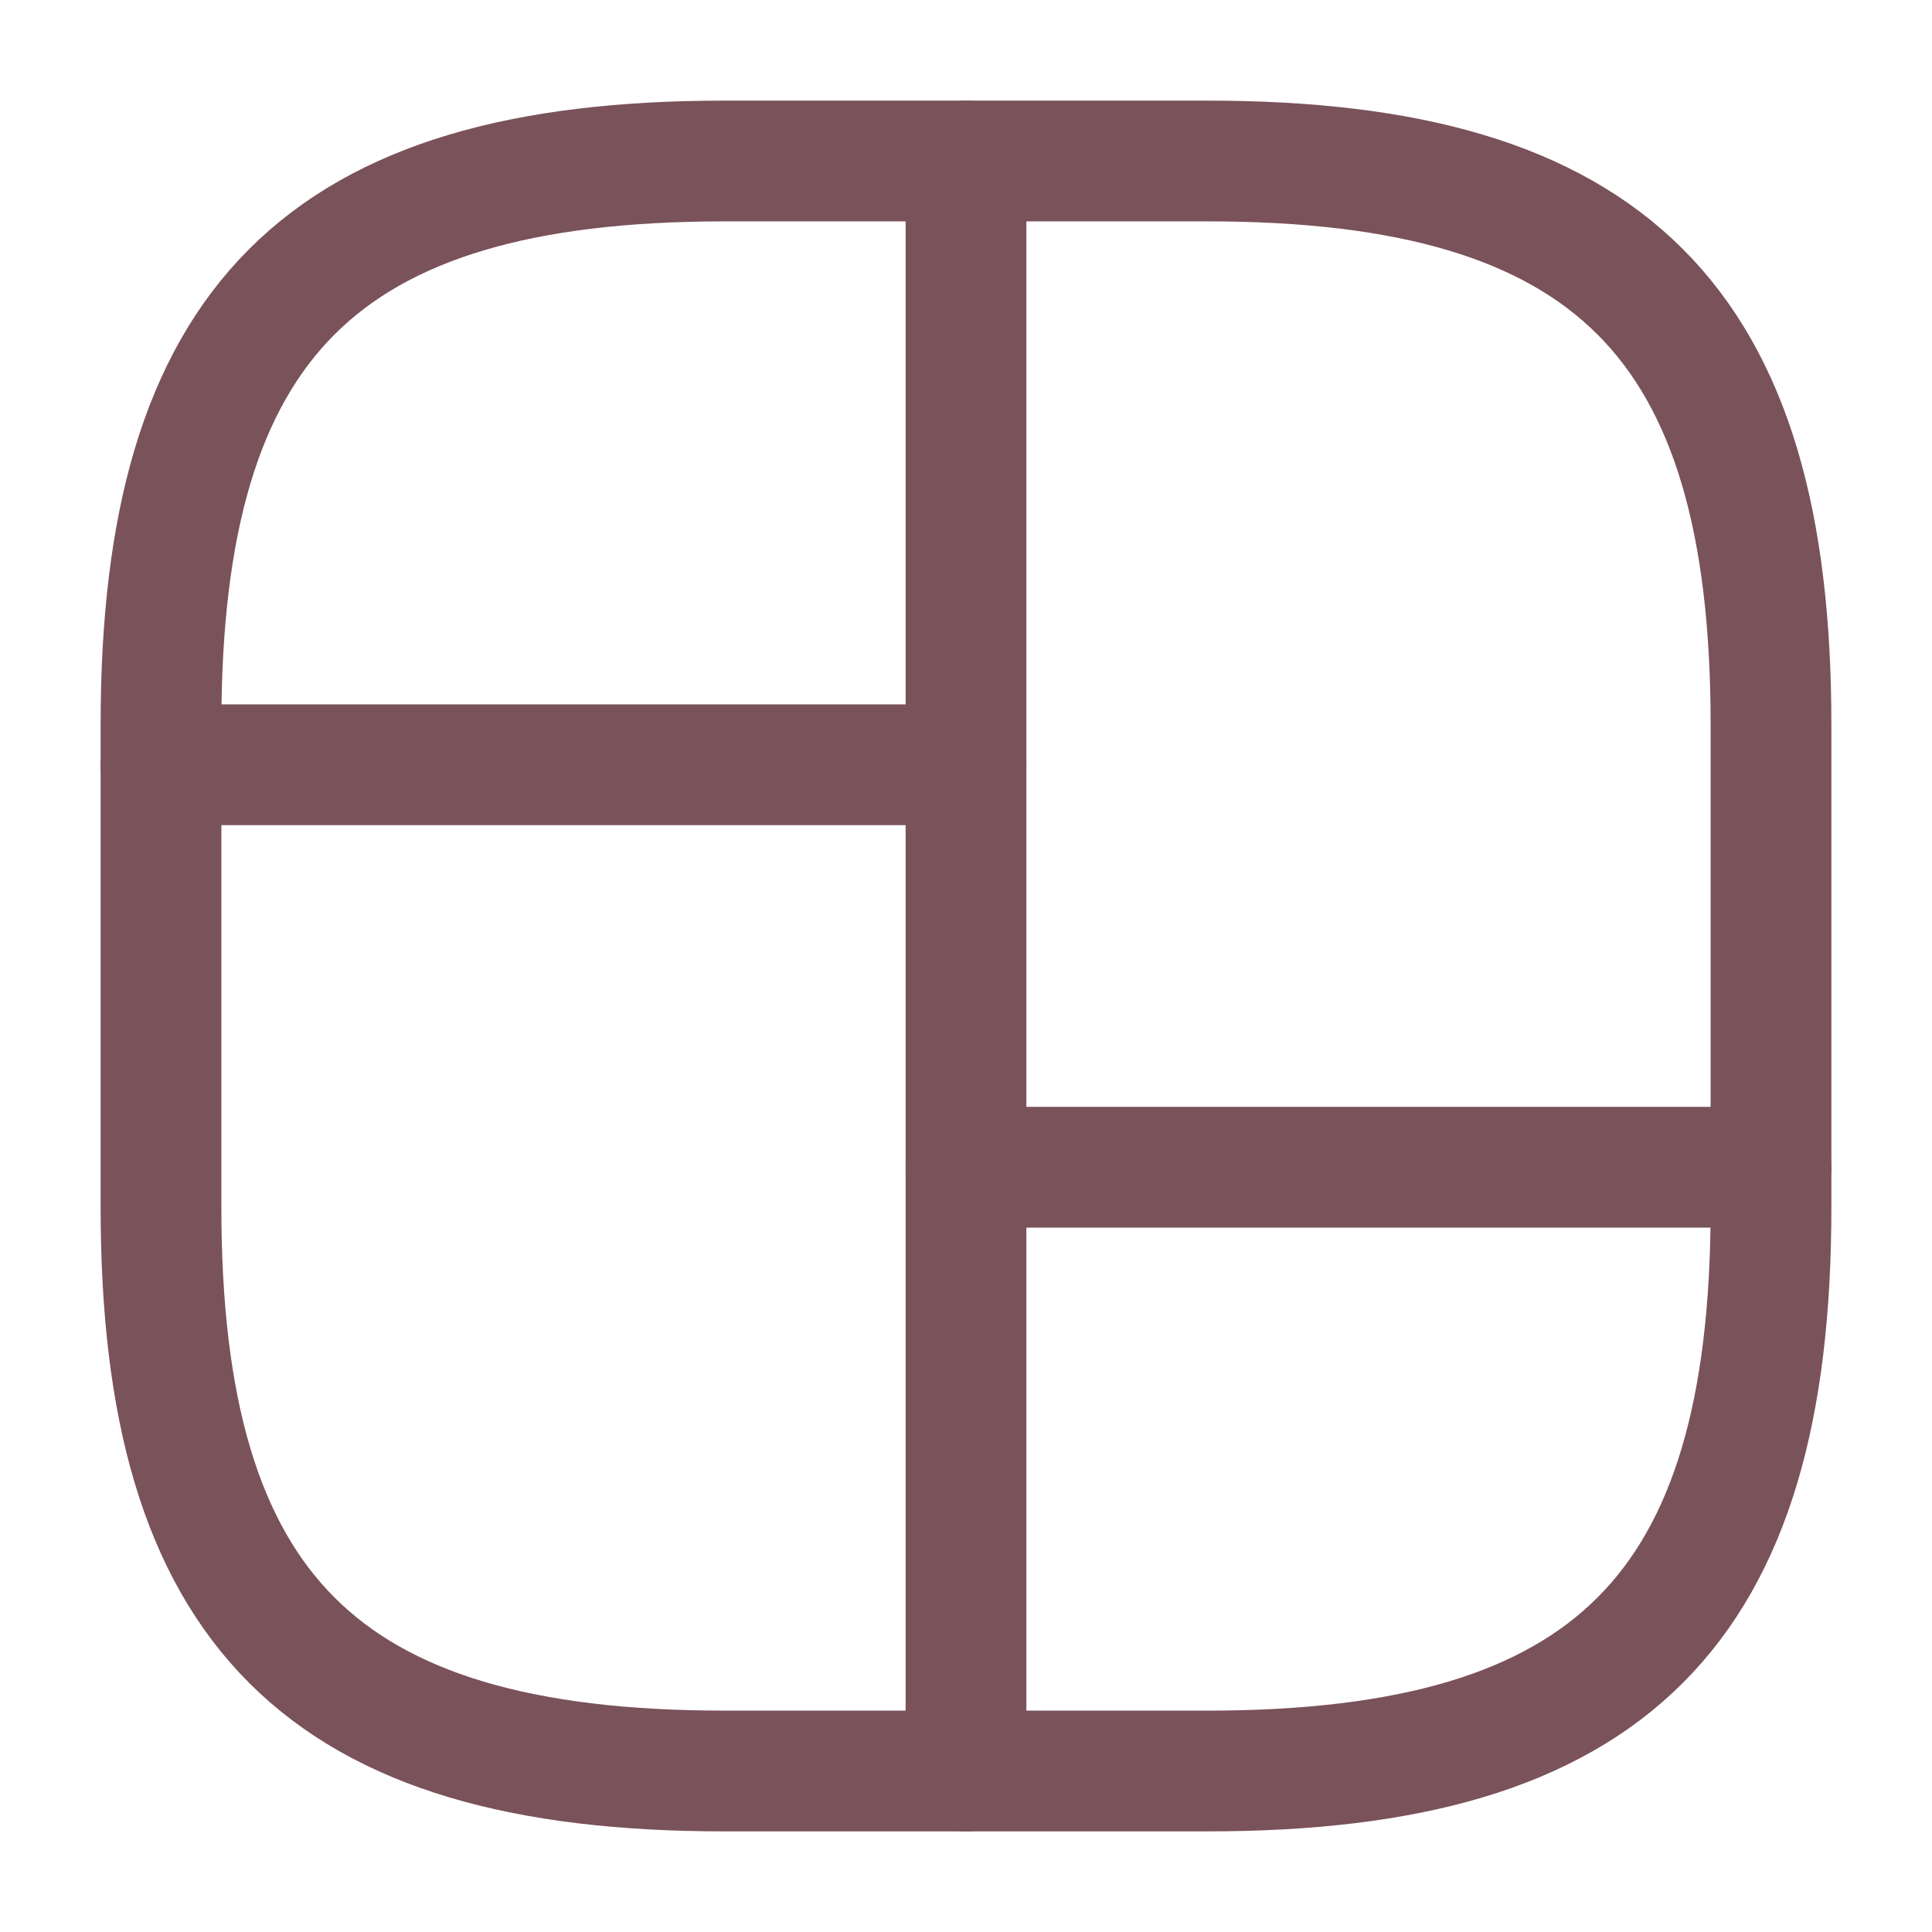<svg width="24" height="24" viewBox="0 0 24 24" fill="none" xmlns="http://www.w3.org/2000/svg">
<path d="M9 22H15C20 22 22 20 22 15V9C22 4 20 2 15 2H9C4 2 2 4 2 9V15C2 20 4 22 9 22Z" stroke="#7A525A" stroke-width="1.5" stroke-linecap="round" stroke-linejoin="round"/>
<path d="M12 2V22" stroke="#7A525A" stroke-width="1.5" stroke-linecap="round" stroke-linejoin="round"/>
<path d="M2 9.5H12" stroke="#7A525A" stroke-width="1.5" stroke-linecap="round" stroke-linejoin="round"/>
<path d="M12 14.5H22" stroke="#7A525A" stroke-width="1.5" stroke-linecap="round" stroke-linejoin="round"/>
</svg>
